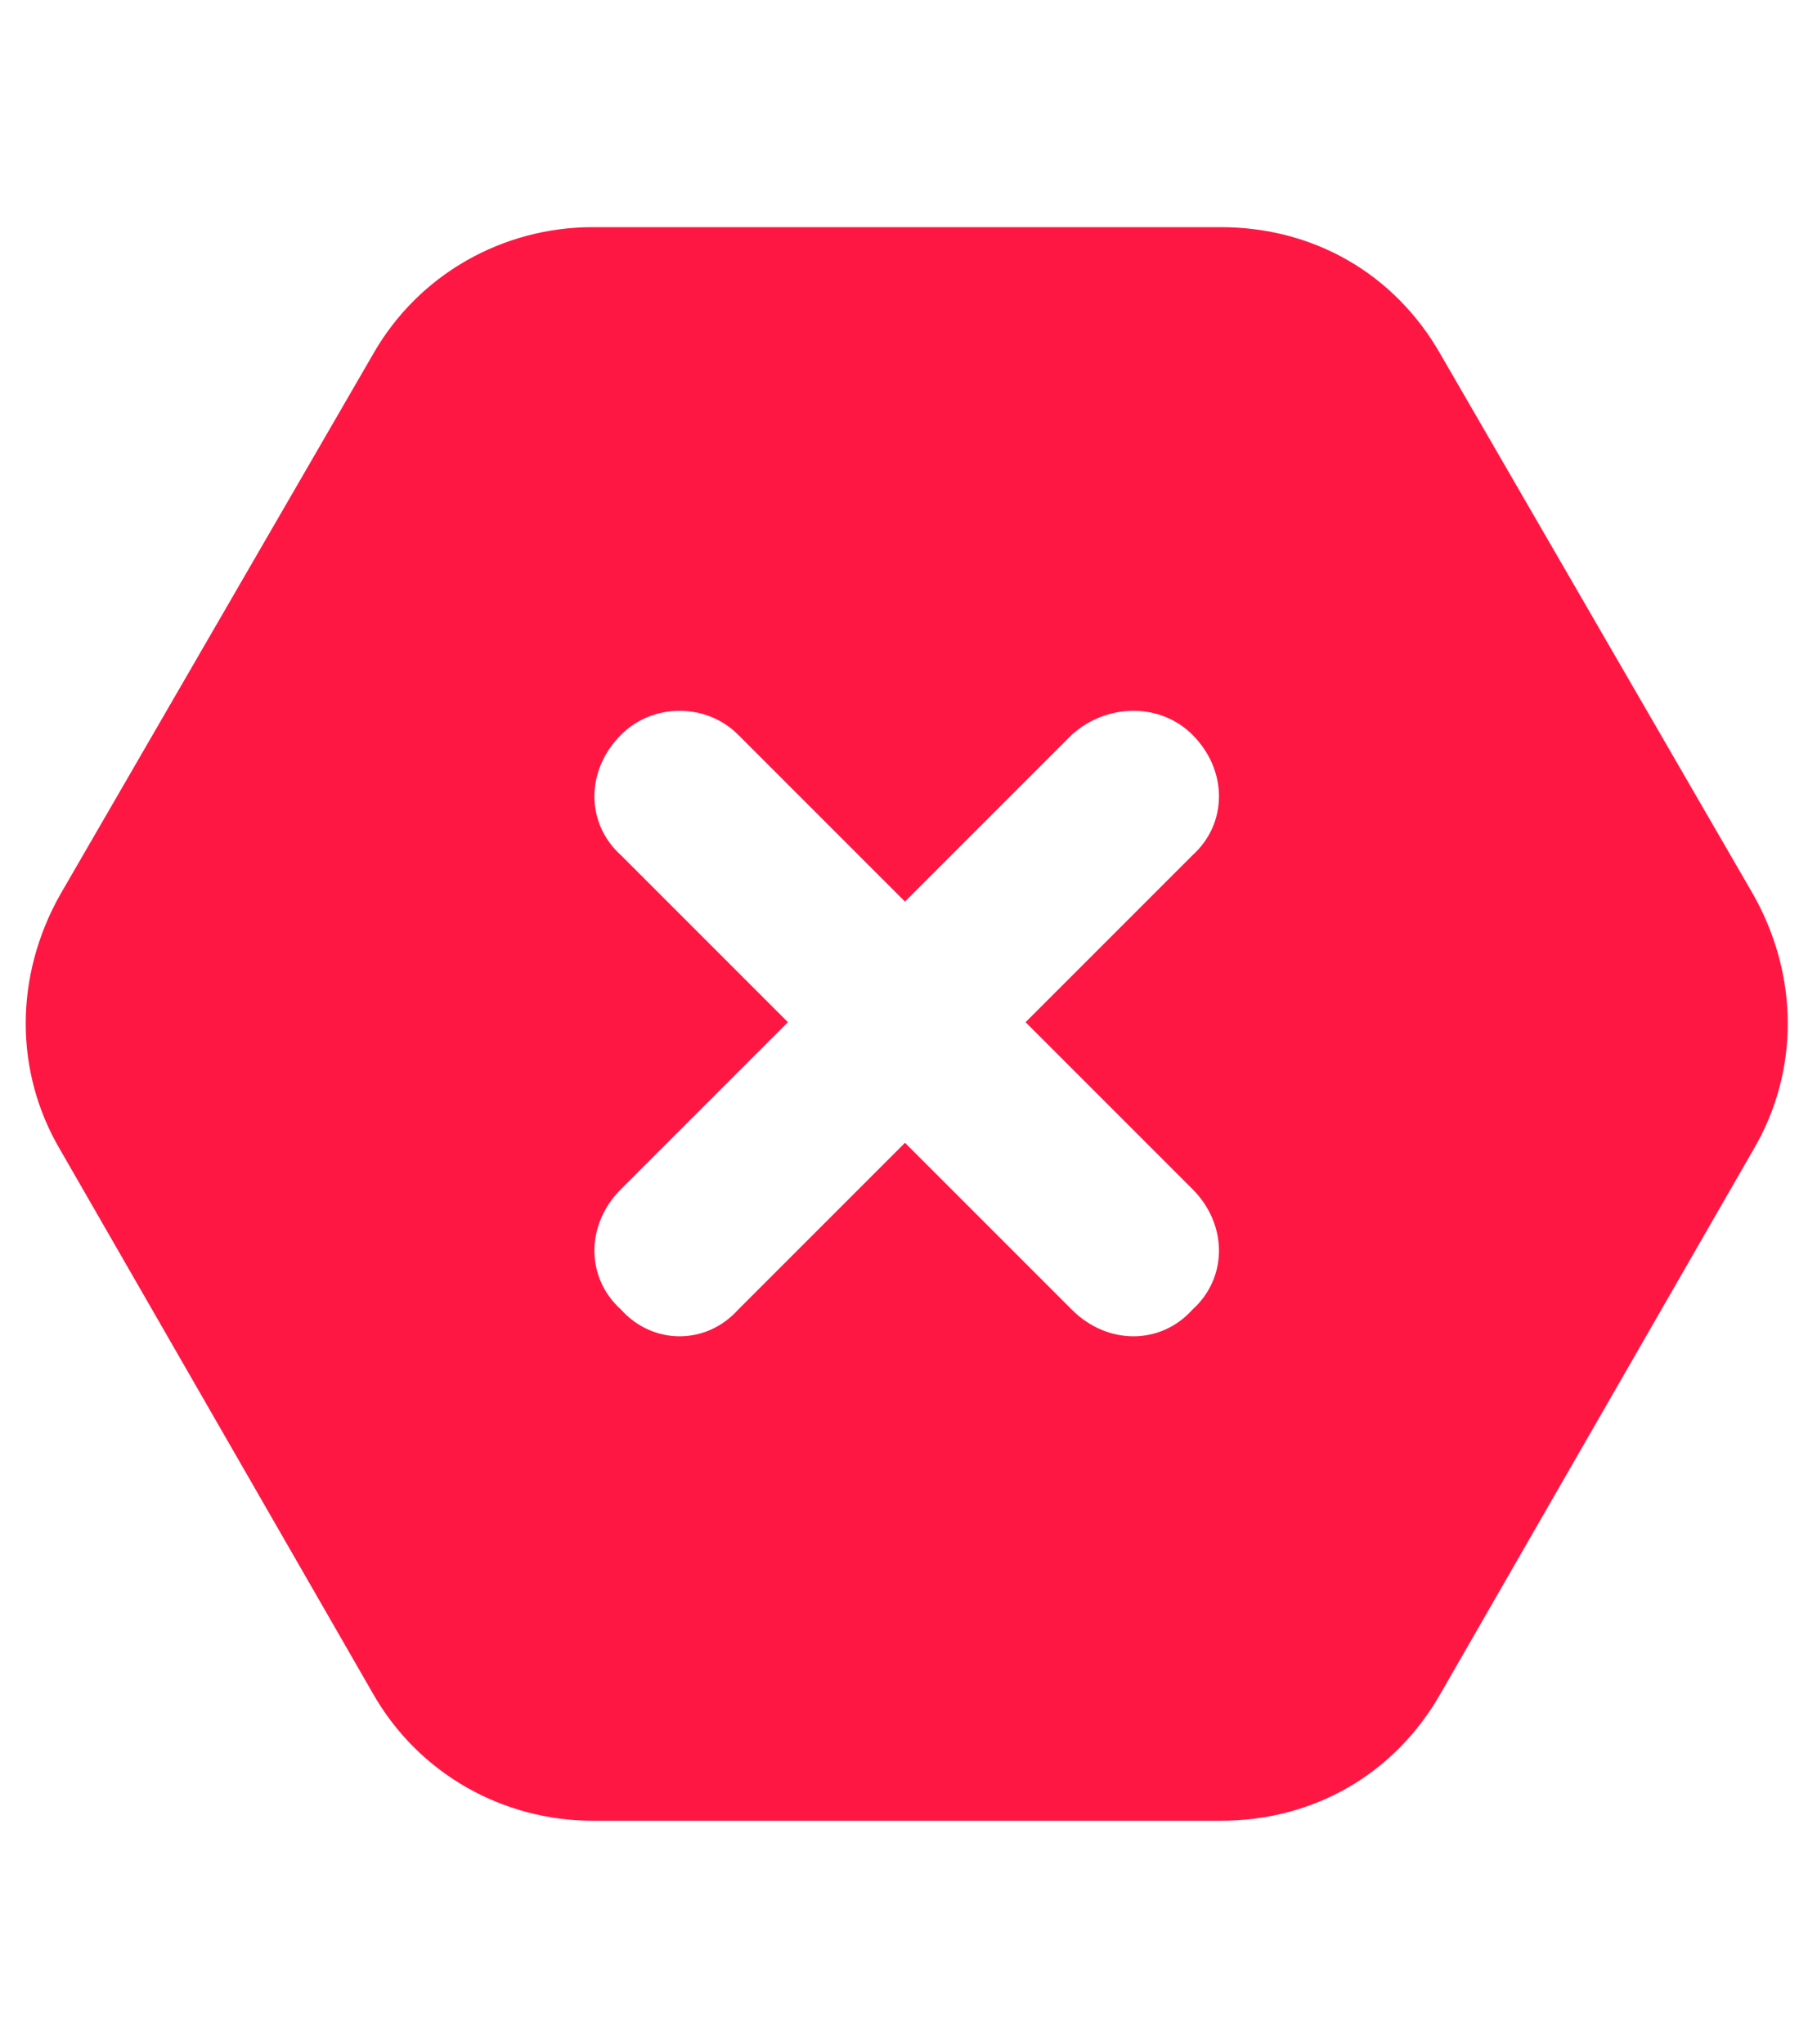 <svg width="16" height="18" viewBox="0 0 16 18" fill="none" xmlns="http://www.w3.org/2000/svg">
<path d="M0.531 10.125C0.125 9.438 0.125 8.594 0.531 7.875L3.281 3.125C3.688 2.406 4.438 2 5.219 2H10.75C11.562 2 12.281 2.406 12.688 3.125L15.438 7.875C15.844 8.594 15.844 9.438 15.438 10.125L12.688 14.906C12.281 15.625 11.562 16.031 10.75 16.031H5.219C4.438 16.031 3.688 15.625 3.281 14.906L0.531 10.125ZM5.469 6.469C5.156 6.781 5.156 7.25 5.469 7.531L6.938 9L5.469 10.469C5.156 10.781 5.156 11.25 5.469 11.531C5.75 11.844 6.219 11.844 6.5 11.531L7.969 10.062L9.438 11.531C9.75 11.844 10.219 11.844 10.5 11.531C10.812 11.25 10.812 10.781 10.5 10.469L9.031 9L10.5 7.531C10.812 7.25 10.812 6.781 10.5 6.469C10.219 6.188 9.75 6.188 9.438 6.469L7.969 7.938L6.5 6.469C6.219 6.188 5.75 6.188 5.469 6.469Z" fill="#FF1744"/>
</svg>

